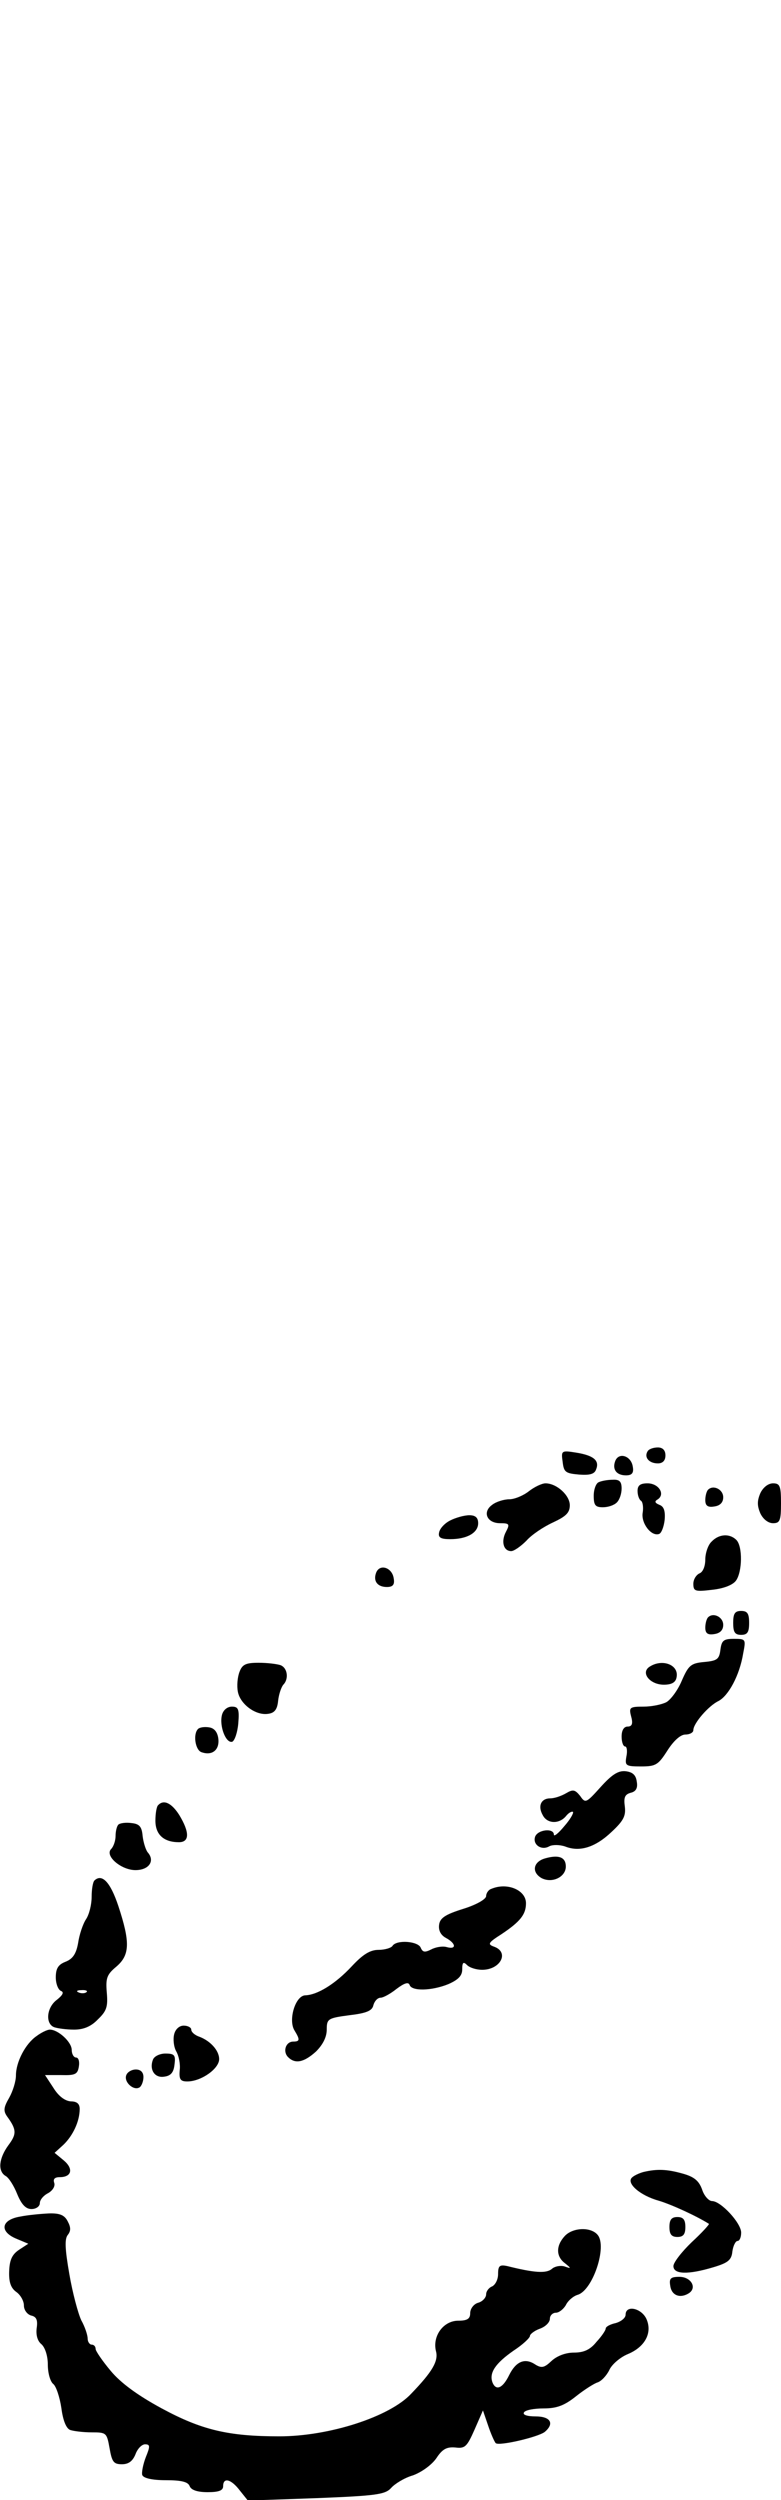 <?xml version="1.0" standalone="no"?>
<!DOCTYPE svg PUBLIC "-//W3C//DTD SVG 20010904//EN"
 "http://www.w3.org/TR/2001/REC-SVG-20010904/DTD/svg10.dtd">
<svg version="1.0" xmlns="http://www.w3.org/2000/svg"
 width="196pt" height="627pt" viewBox="0 0 196 627"
 preserveAspectRatio="xMidYMid meet">
<g transform="translate(0,627) scale(0.1,-0.1)"
fill="#000000" stroke="none">
<path d="M1625 2630 c-9 -15 4 -30 26 -30 12 0 19 7 19 20 0 13 -7 20 -19 20
-11 0 -23 -4 -26 -10z"/>
<path d="M1412 2604 c3 -26 7 -29 41 -32 27 -2 39 1 43 13 9 22 -6 35 -50 42
-37 6 -38 5 -34 -23z"/>
<path d="M1544 2606 c-8 -21 3 -36 27 -36 15 0 20 6 17 22 -4 27 -35 37 -44
14z"/>
<path d="M1503 2553 c-7 -2 -13 -18 -13 -34 0 -24 4 -29 23 -29 13 0 28 5 35
12 7 7 12 22 12 35 0 17 -5 23 -22 22 -13 0 -29 -3 -35 -6z"/>
<path d="M1327 2530 c-14 -11 -36 -20 -49 -20 -13 0 -33 -6 -43 -14 -25 -18
-13 -46 20 -46 23 0 25 -2 15 -21 -13 -24 -7 -49 13 -49 7 0 24 12 38 26 13
15 43 35 67 46 32 15 42 24 42 43 0 25 -33 55 -61 55 -9 0 -28 -9 -42 -20z"/>
<path d="M1600 2531 c0 -11 4 -22 9 -25 4 -3 6 -16 4 -29 -5 -26 21 -61 41
-54 6 2 12 18 14 35 2 23 -2 34 -13 38 -12 5 -13 9 -4 14 19 13 2 40 -26 40
-18 0 -25 -5 -25 -19z"/>
<path d="M1908 2525 c-8 -19 -8 -31 0 -50 7 -15 20 -25 32 -25 17 0 20 6 20
50 0 44 -3 50 -20 50 -12 0 -25 -10 -32 -25z"/>
<path d="M1777 2534 c-4 -4 -7 -16 -7 -26 0 -14 6 -19 23 -16 14 2 22 10 22
23 0 20 -25 32 -38 19z"/>
<path d="M1130 2457 c-14 -7 -26 -20 -28 -30 -3 -13 4 -17 28 -17 42 0 70 16
70 40 0 14 -7 20 -22 20 -13 0 -34 -6 -48 -13z"/>
<path d="M1786 2404 c-9 -8 -16 -29 -16 -45 0 -17 -6 -32 -15 -35 -8 -4 -15
-15 -15 -26 0 -19 5 -20 47 -15 29 3 52 12 60 23 16 22 17 86 1 102 -17 17
-44 15 -62 -4z"/>
<path d="M944 2326 c-8 -21 3 -36 27 -36 15 0 20 6 17 22 -4 27 -35 37 -44 14z"/>
<path d="M1840 2200 c0 -23 4 -30 20 -30 16 0 20 7 20 30 0 23 -4 30 -20 30
-16 0 -20 -7 -20 -30z"/>
<path d="M1777 2214 c-4 -4 -7 -16 -7 -26 0 -14 6 -19 23 -16 14 2 22 10 22
23 0 20 -25 32 -38 19z"/>
<path d="M1808 2133 c-3 -24 -8 -28 -40 -31 -34 -3 -40 -8 -57 -47 -10 -24
-28 -48 -39 -54 -12 -6 -37 -11 -57 -11 -35 0 -37 -2 -31 -25 5 -18 2 -25 -9
-25 -9 0 -15 -9 -15 -25 0 -14 4 -25 9 -25 4 0 6 -11 3 -25 -4 -23 -2 -25 37
-25 37 0 43 4 66 40 16 25 33 40 45 40 11 0 20 5 20 11 0 17 38 61 63 73 25
13 53 64 62 119 7 36 7 37 -23 37 -26 0 -31 -4 -34 -27z"/>
<path d="M601 2077 c-5 -13 -7 -35 -4 -50 6 -31 45 -60 76 -55 16 2 23 11 25
33 2 17 8 34 13 40 14 14 11 42 -7 49 -9 3 -33 6 -55 6 -32 0 -41 -4 -48 -23z"/>
<path d="M1630 2090 c-23 -15 1 -45 36 -45 20 0 30 6 32 19 6 31 -36 47 -68
26z"/>
<path d="M557 1969 c-7 -28 10 -72 26 -67 6 3 13 23 15 46 3 36 0 42 -16 42
-12 0 -22 -9 -25 -21z"/>
<path d="M497 1934 c-13 -13 -7 -52 8 -58 27 -10 46 5 43 33 -2 17 -10 27 -23
29 -12 2 -24 0 -28 -4z"/>
<path d="M1507 1788 c-36 -40 -38 -41 -51 -22 -13 16 -18 17 -35 7 -12 -7 -29
-13 -40 -13 -23 0 -32 -19 -19 -42 11 -22 41 -23 58 -3 7 9 15 13 18 11 2 -3
-7 -19 -22 -36 -14 -17 -26 -27 -26 -21 0 17 -40 13 -47 -5 -7 -20 16 -36 36
-24 8 4 26 4 40 -1 36 -14 75 -2 116 37 30 28 36 40 33 64 -3 22 0 30 15 34
13 3 18 12 15 28 -2 16 -10 24 -28 26 -19 2 -35 -9 -63 -40z"/>
<path d="M397 1743 c-4 -3 -7 -21 -7 -39 0 -35 21 -54 59 -54 27 0 27 25 1 68
-19 30 -39 40 -53 25z"/>
<path d="M297 1694 c-4 -4 -7 -17 -7 -29 0 -11 -5 -26 -11 -32 -17 -17 25 -53
61 -53 33 0 49 22 32 43 -6 6 -12 26 -14 42 -2 24 -8 31 -28 33 -14 2 -29 0
-33 -4z"/>
<path d="M1370 1610 c-32 -8 -37 -35 -11 -50 27 -14 61 3 61 29 0 23 -17 30
-50 21z"/>
<path d="M237 1554 c-4 -4 -7 -22 -7 -41 0 -19 -6 -44 -14 -56 -8 -12 -17 -39
-20 -60 -5 -28 -14 -40 -32 -47 -18 -7 -24 -17 -24 -39 0 -16 6 -31 13 -34 8
-3 5 -10 -10 -22 -26 -19 -30 -60 -7 -69 9 -3 31 -6 50 -6 24 0 43 8 60 26 22
21 25 32 22 67 -3 36 0 45 24 65 34 29 35 61 5 152 -20 60 -41 82 -60 64z
m-20 -280 c-3 -3 -12 -4 -19 -1 -8 3 -5 6 6 6 11 1 17 -2 13 -5z"/>
<path d="M1233 1533 c-7 -2 -13 -11 -13 -18 0 -8 -25 -22 -57 -32 -45 -14 -59
-23 -61 -40 -2 -14 4 -26 17 -33 26 -14 27 -30 2 -23 -10 3 -28 0 -39 -6 -16
-8 -21 -7 -26 4 -6 17 -61 21 -71 5 -3 -5 -19 -10 -35 -10 -21 0 -39 -11 -67
-41 -41 -44 -86 -72 -117 -73 -25 -1 -43 -62 -27 -88 14 -23 14 -28 -3 -28
-19 0 -27 -25 -13 -39 18 -18 40 -13 70 14 17 17 27 36 27 55 0 27 3 29 56 36
43 5 58 11 61 25 3 11 11 19 18 19 7 0 25 10 40 22 20 15 30 18 33 10 5 -16
55 -15 97 2 25 11 35 21 35 37 0 18 3 20 12 11 7 -7 24 -12 38 -12 46 0 69 44
30 58 -17 6 -15 10 18 31 48 32 62 50 62 78 0 33 -47 53 -87 36z"/>
<path d="M437 1168 c-3 -12 -1 -31 5 -42 7 -12 11 -33 9 -48 -2 -23 2 -28 19
-28 35 0 80 32 80 56 0 22 -23 47 -52 57 -10 4 -18 11 -18 17 0 5 -8 10 -19
10 -11 0 -21 -9 -24 -22z"/>
<path d="M92 1164 c-28 -19 -52 -65 -52 -99 0 -15 -8 -40 -17 -56 -14 -24 -15
-33 -5 -47 24 -33 24 -44 3 -72 -24 -33 -27 -65 -7 -77 8 -4 21 -25 29 -45 11
-27 22 -38 36 -38 12 0 21 7 21 15 0 8 9 19 21 25 12 7 18 18 15 26 -3 9 1 14
14 14 30 0 35 21 10 42 l-23 19 22 20 c24 23 41 59 41 90 0 13 -7 19 -22 19
-15 1 -31 13 -44 34 l-21 32 41 0 c35 -1 41 2 44 22 2 12 -1 22 -7 22 -6 0
-11 9 -11 19 0 20 -34 51 -55 51 -6 0 -21 -7 -33 -16z"/>
<path d="M384 1105 c-10 -25 4 -47 28 -43 17 2 24 11 26 31 3 23 0 27 -23 27
-14 0 -28 -7 -31 -15z"/>
<path d="M317 1066 c-7 -17 18 -40 33 -31 5 3 10 15 10 26 0 12 -7 19 -19 19
-10 0 -21 -6 -24 -14z"/>
<path d="M1615 823 c-11 -3 -24 -9 -29 -14 -15 -14 20 -45 67 -58 33 -10 94
-38 126 -58 2 -1 -17 -22 -43 -46 -25 -24 -46 -51 -46 -60 0 -21 37 -22 100
-3 37 11 46 18 48 40 2 14 8 26 13 26 5 0 9 9 9 21 0 24 -51 79 -73 79 -8 0
-20 13 -25 29 -8 22 -20 32 -49 40 -39 11 -64 12 -98 4z"/>
<path d="M50 711 c-47 -8 -52 -37 -10 -55 l31 -13 -23 -15 c-18 -12 -24 -26
-25 -54 -1 -27 4 -42 18 -52 10 -7 19 -22 19 -34 0 -11 8 -22 18 -25 14 -3 17
-12 14 -32 -2 -17 2 -32 12 -40 9 -8 16 -29 16 -51 0 -21 6 -43 14 -49 7 -6
16 -33 20 -60 4 -31 12 -51 22 -55 9 -3 33 -6 54 -6 37 0 38 -1 45 -40 6 -34
10 -40 31 -40 17 0 27 8 34 25 5 14 16 25 24 25 13 0 13 -5 2 -32 -7 -18 -11
-39 -9 -45 3 -8 25 -13 59 -13 39 0 56 -4 60 -15 4 -10 20 -15 45 -15 28 0 39
4 39 15 0 23 20 18 42 -11 l20 -25 172 6 c151 6 173 9 188 26 9 10 33 25 54
31 22 8 47 26 59 43 15 23 26 29 48 27 24 -3 29 2 48 45 l21 48 13 -38 c7 -21
16 -41 19 -44 8 -8 106 15 123 28 25 21 15 39 -23 39 -21 0 -33 4 -29 10 3 6
26 10 49 10 33 0 52 7 81 30 20 16 45 32 54 35 10 3 23 17 30 31 6 14 27 32
46 40 44 18 63 54 47 89 -13 27 -52 35 -52 10 0 -8 -11 -17 -25 -21 -14 -3
-25 -9 -25 -14 0 -4 -10 -19 -23 -33 -16 -20 -32 -27 -57 -27 -20 0 -42 -8
-56 -21 -18 -17 -25 -19 -42 -8 -25 16 -47 7 -64 -27 -16 -33 -33 -41 -42 -19
-9 24 7 48 53 80 23 15 41 32 41 37 0 4 11 13 25 18 14 5 25 16 25 25 0 8 7
15 15 15 8 0 19 9 25 19 5 11 19 23 30 26 38 12 74 121 50 150 -17 21 -63 19
-83 -3 -22 -24 -22 -51 1 -68 16 -13 16 -14 -1 -8 -9 3 -24 1 -32 -6 -14 -12
-44 -10 -112 7 -19 4 -23 1 -23 -20 0 -14 -7 -27 -15 -31 -8 -3 -15 -12 -15
-20 0 -8 -9 -18 -20 -21 -11 -3 -20 -15 -20 -26 0 -14 -7 -19 -30 -19 -37 0
-65 -38 -56 -76 7 -25 -9 -52 -62 -107 -54 -58 -206 -107 -331 -107 -128 0
-195 16 -295 70 -61 33 -103 64 -128 94 -21 25 -38 50 -38 55 0 6 -4 11 -10
11 -5 0 -10 7 -10 15 0 9 -7 30 -16 46 -8 17 -22 69 -30 116 -11 63 -12 88 -4
98 8 10 8 19 0 34 -8 16 -20 21 -48 20 -20 -1 -53 -4 -72 -8z"/>
<path d="M1680 685 c0 -18 5 -25 20 -25 15 0 20 7 20 25 0 18 -5 25 -20 25
-15 0 -20 -7 -20 -25z"/>
<path d="M1682 538 c3 -25 25 -33 47 -19 21 14 5 41 -24 41 -22 0 -26 -4 -23
-22z"/>
</g>
</svg>
